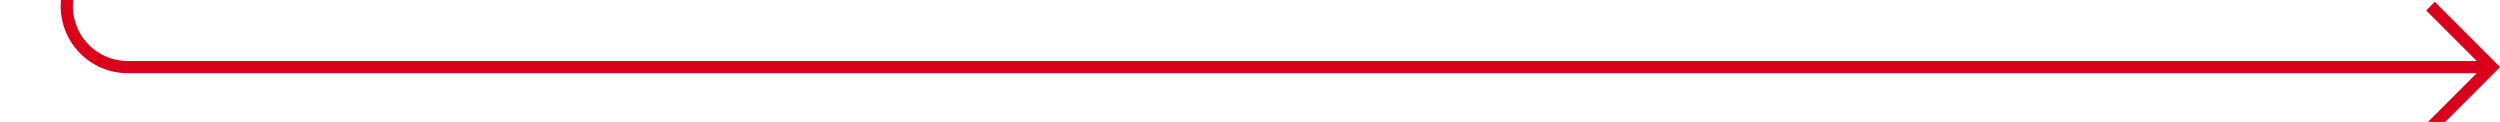 ﻿<?xml version="1.0" encoding="utf-8"?>
<svg version="1.1" xmlns:xlink="http://www.w3.org/1999/xlink" width="205px" height="10px" preserveAspectRatio="xMinYMid meet" viewBox="1545 1043  205 8" xmlns="http://www.w3.org/2000/svg">
  <path d="M 1400.96 927.341  A 1 1 0 0 0 1401.5 927.5 L 1545 927.5  A 5 5 0 0 1 1550.5 932.5 L 1550.5 1042  A 5 5 0 0 0 1555.5 1047.5 L 1749 1047.5  " stroke-width="1" stroke="#d9001b" fill="none" />
  <path d="M 1402.429 924.5  A 3 3 0 0 0 1399.429 927.5 A 3 3 0 0 0 1402.429 930.5 A 3 3 0 0 0 1405.429 927.5 A 3 3 0 0 0 1402.429 924.5 Z M 1743.946 1042.854  L 1748.593 1047.5  L 1743.946 1052.146  L 1744.654 1052.854  L 1749.654 1047.854  L 1750.007 1047.5  L 1749.654 1047.146  L 1744.654 1042.146  L 1743.946 1042.854  Z " fill-rule="nonzero" fill="#d9001b" stroke="none" />
</svg>